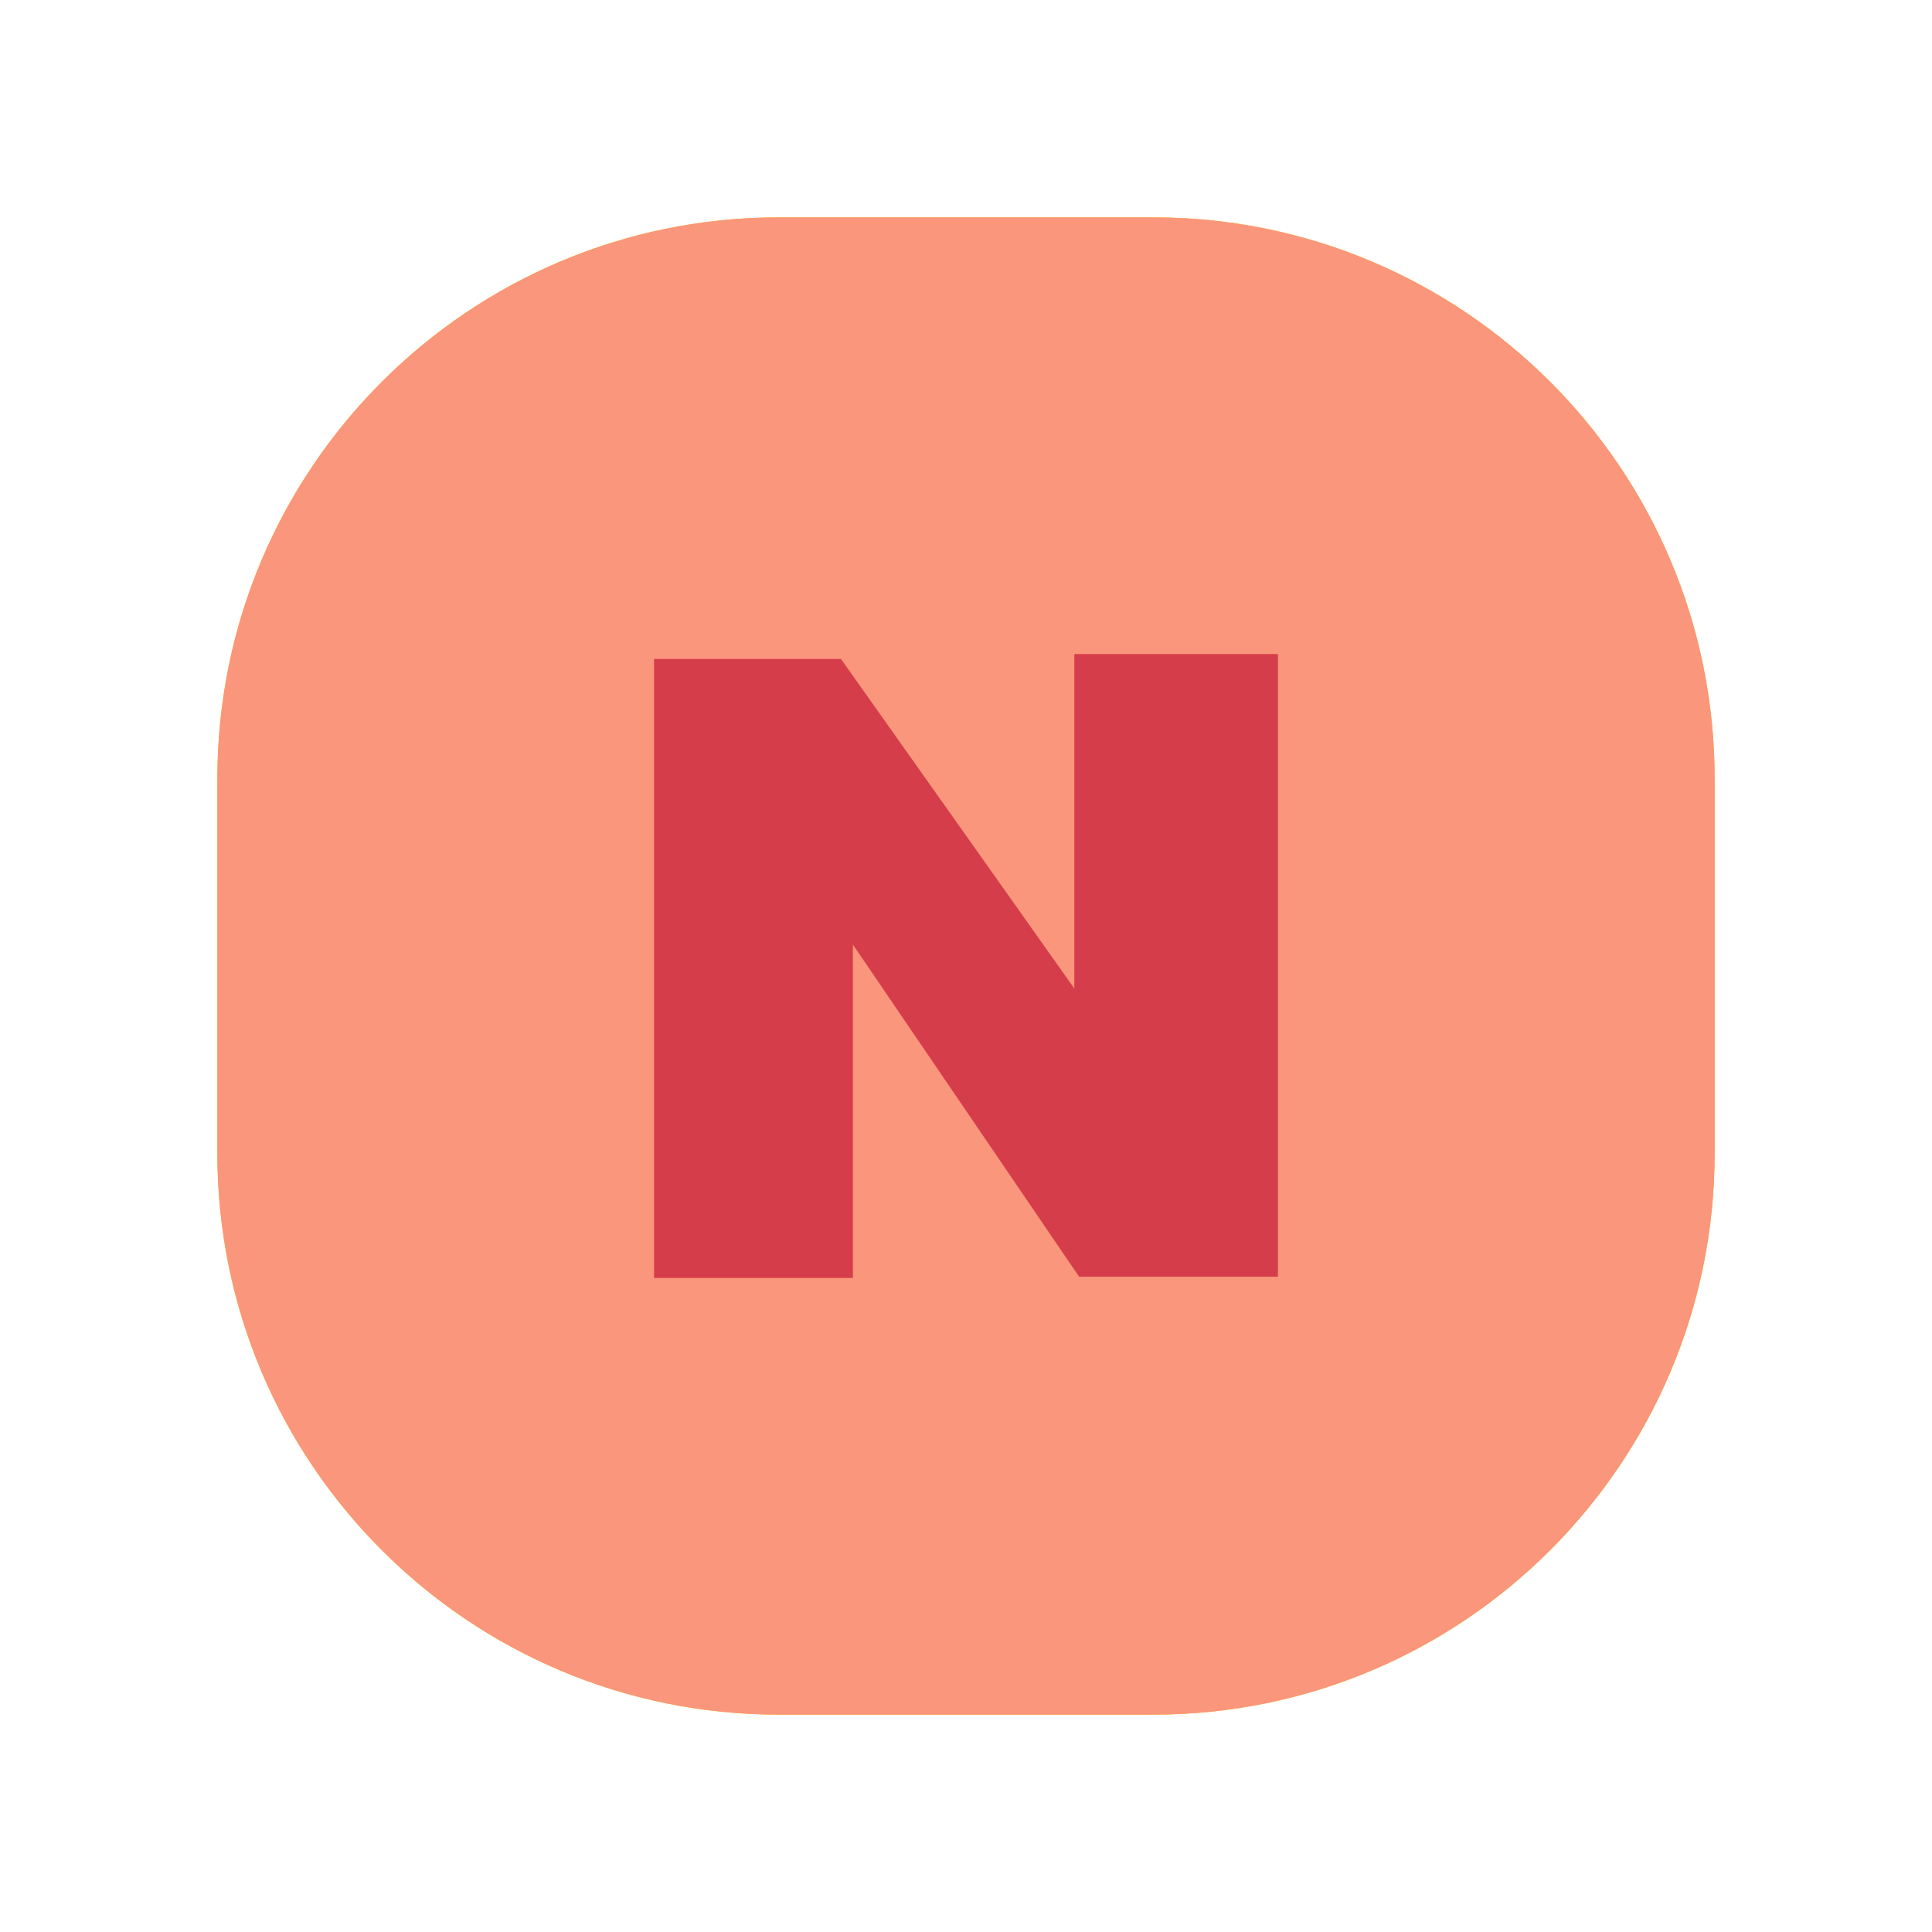<svg width="24" height="24" viewBox="0 0 24 24" fill="none" xmlns="http://www.w3.org/2000/svg">
<g style="mix-blend-mode:multiply">
<path d="M2.7 9.675C2.7 5.823 5.823 2.7 9.675 2.7H14.325C18.177 2.7 21.3 5.823 21.3 9.675V14.325C21.3 18.177 18.177 21.3 14.325 21.3H9.675C5.823 21.3 2.7 18.177 2.7 14.325V9.675Z" fill="#FFCC00"/>
<path d="M2.7 9.675C2.7 5.823 5.823 2.7 9.675 2.7H14.325C18.177 2.7 21.3 5.823 21.3 9.675V14.325C21.3 18.177 18.177 21.3 14.325 21.3H9.675C5.823 21.3 2.7 18.177 2.7 14.325V9.675Z" fill="#FA967C"/>
<g style="mix-blend-mode:multiply">
<path d="M8.125 8.186V15.875H10.595V11.734L13.405 15.86H15.875V8.125H13.346V12.28L10.447 8.186L8.125 8.186Z" fill="#D63D4A"/>
</g>
</g>
</svg>
